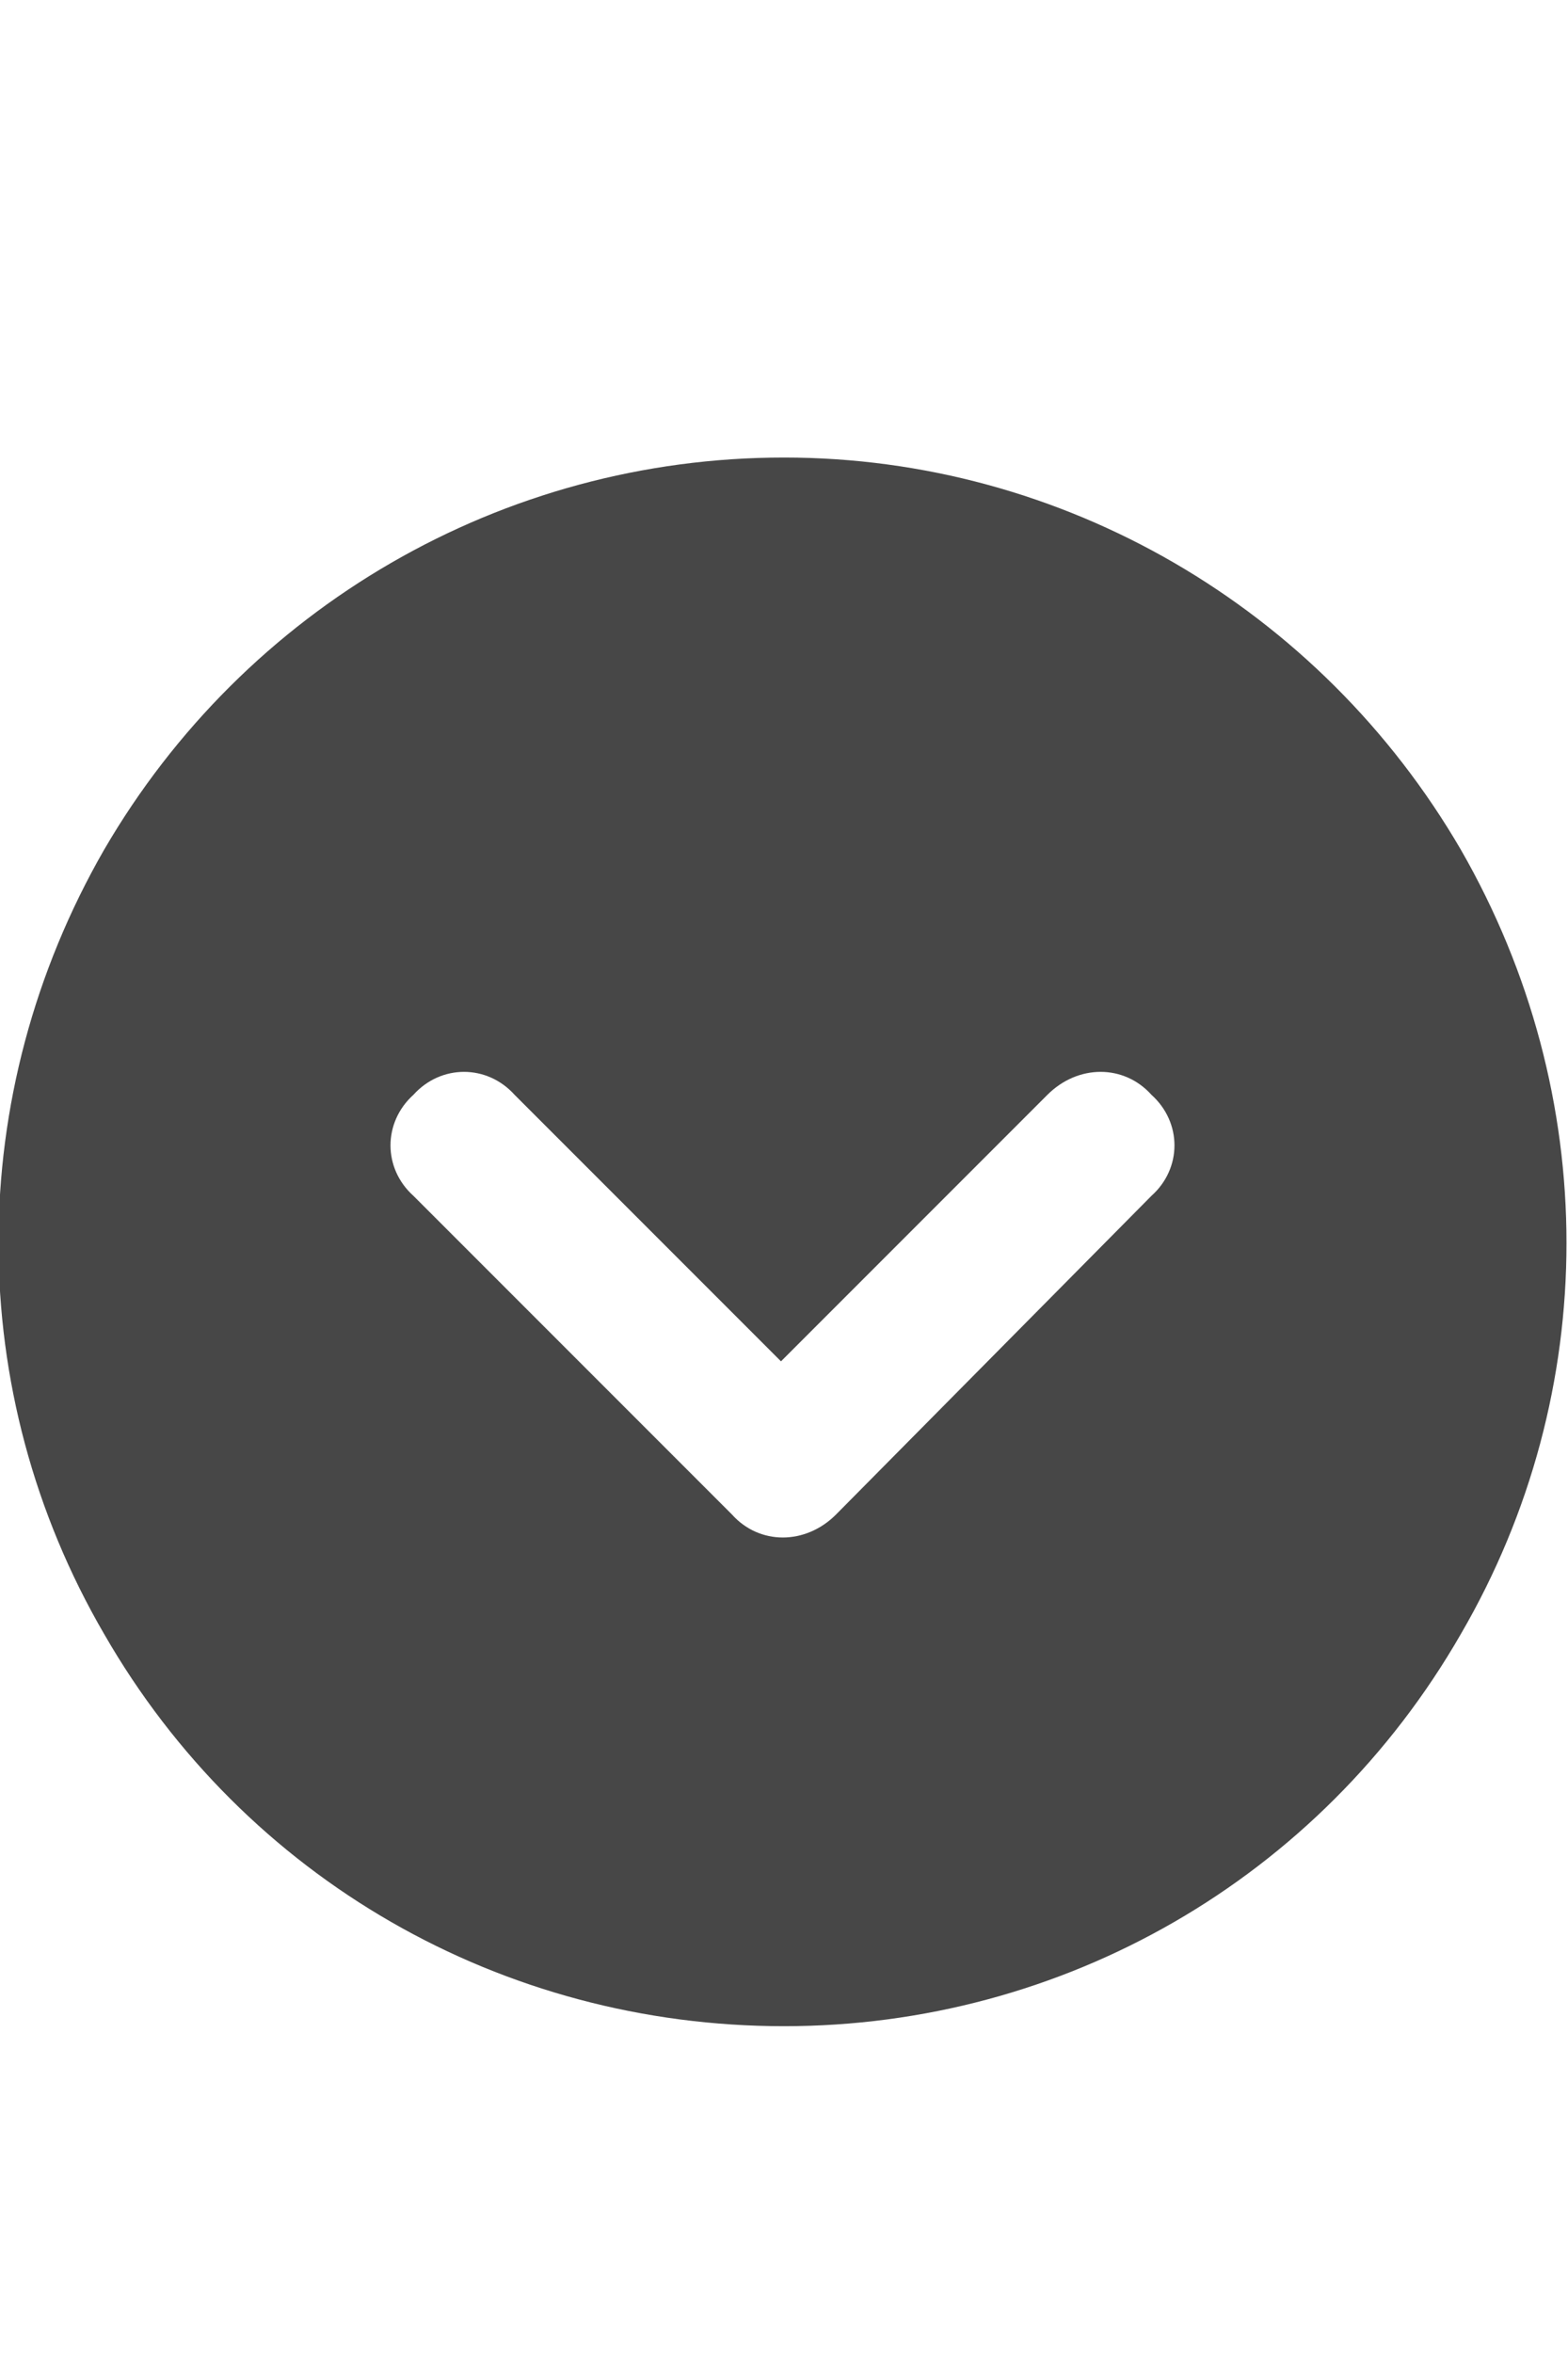 <svg width="12" height="18" viewBox="0 0 12 18" fill="none" xmlns="http://www.w3.org/2000/svg">
<g id="label-paired / caption / circle-chevron-down-caption / fill" clip-path="url(#clip0_2556_10271)">
<path id="icon" d="M6 3.5C8.133 3.5 10.102 4.648 11.18 6.5C12.258 8.375 12.258 10.648 11.18 12.5C10.102 14.375 8.133 15.5 6 15.5C3.844 15.5 1.875 14.375 0.797 12.5C-0.281 10.648 -0.281 8.375 0.797 6.5C1.875 4.648 3.844 3.5 6 3.5ZM3.164 9.148L5.602 11.586C5.812 11.82 6.164 11.82 6.398 11.586L8.812 9.148C9.047 8.938 9.047 8.586 8.812 8.375C8.602 8.141 8.25 8.141 8.016 8.375L5.977 10.414L3.938 8.375C3.727 8.141 3.375 8.141 3.164 8.375C2.93 8.586 2.93 8.938 3.164 9.148Z" fill="black" fill-opacity="0.72"/>
</g>
<defs>
<clipPath id="clip0_2556_10271">
<rect width="12" height="18" fill="white"/>
</clipPath>
</defs>
</svg>
